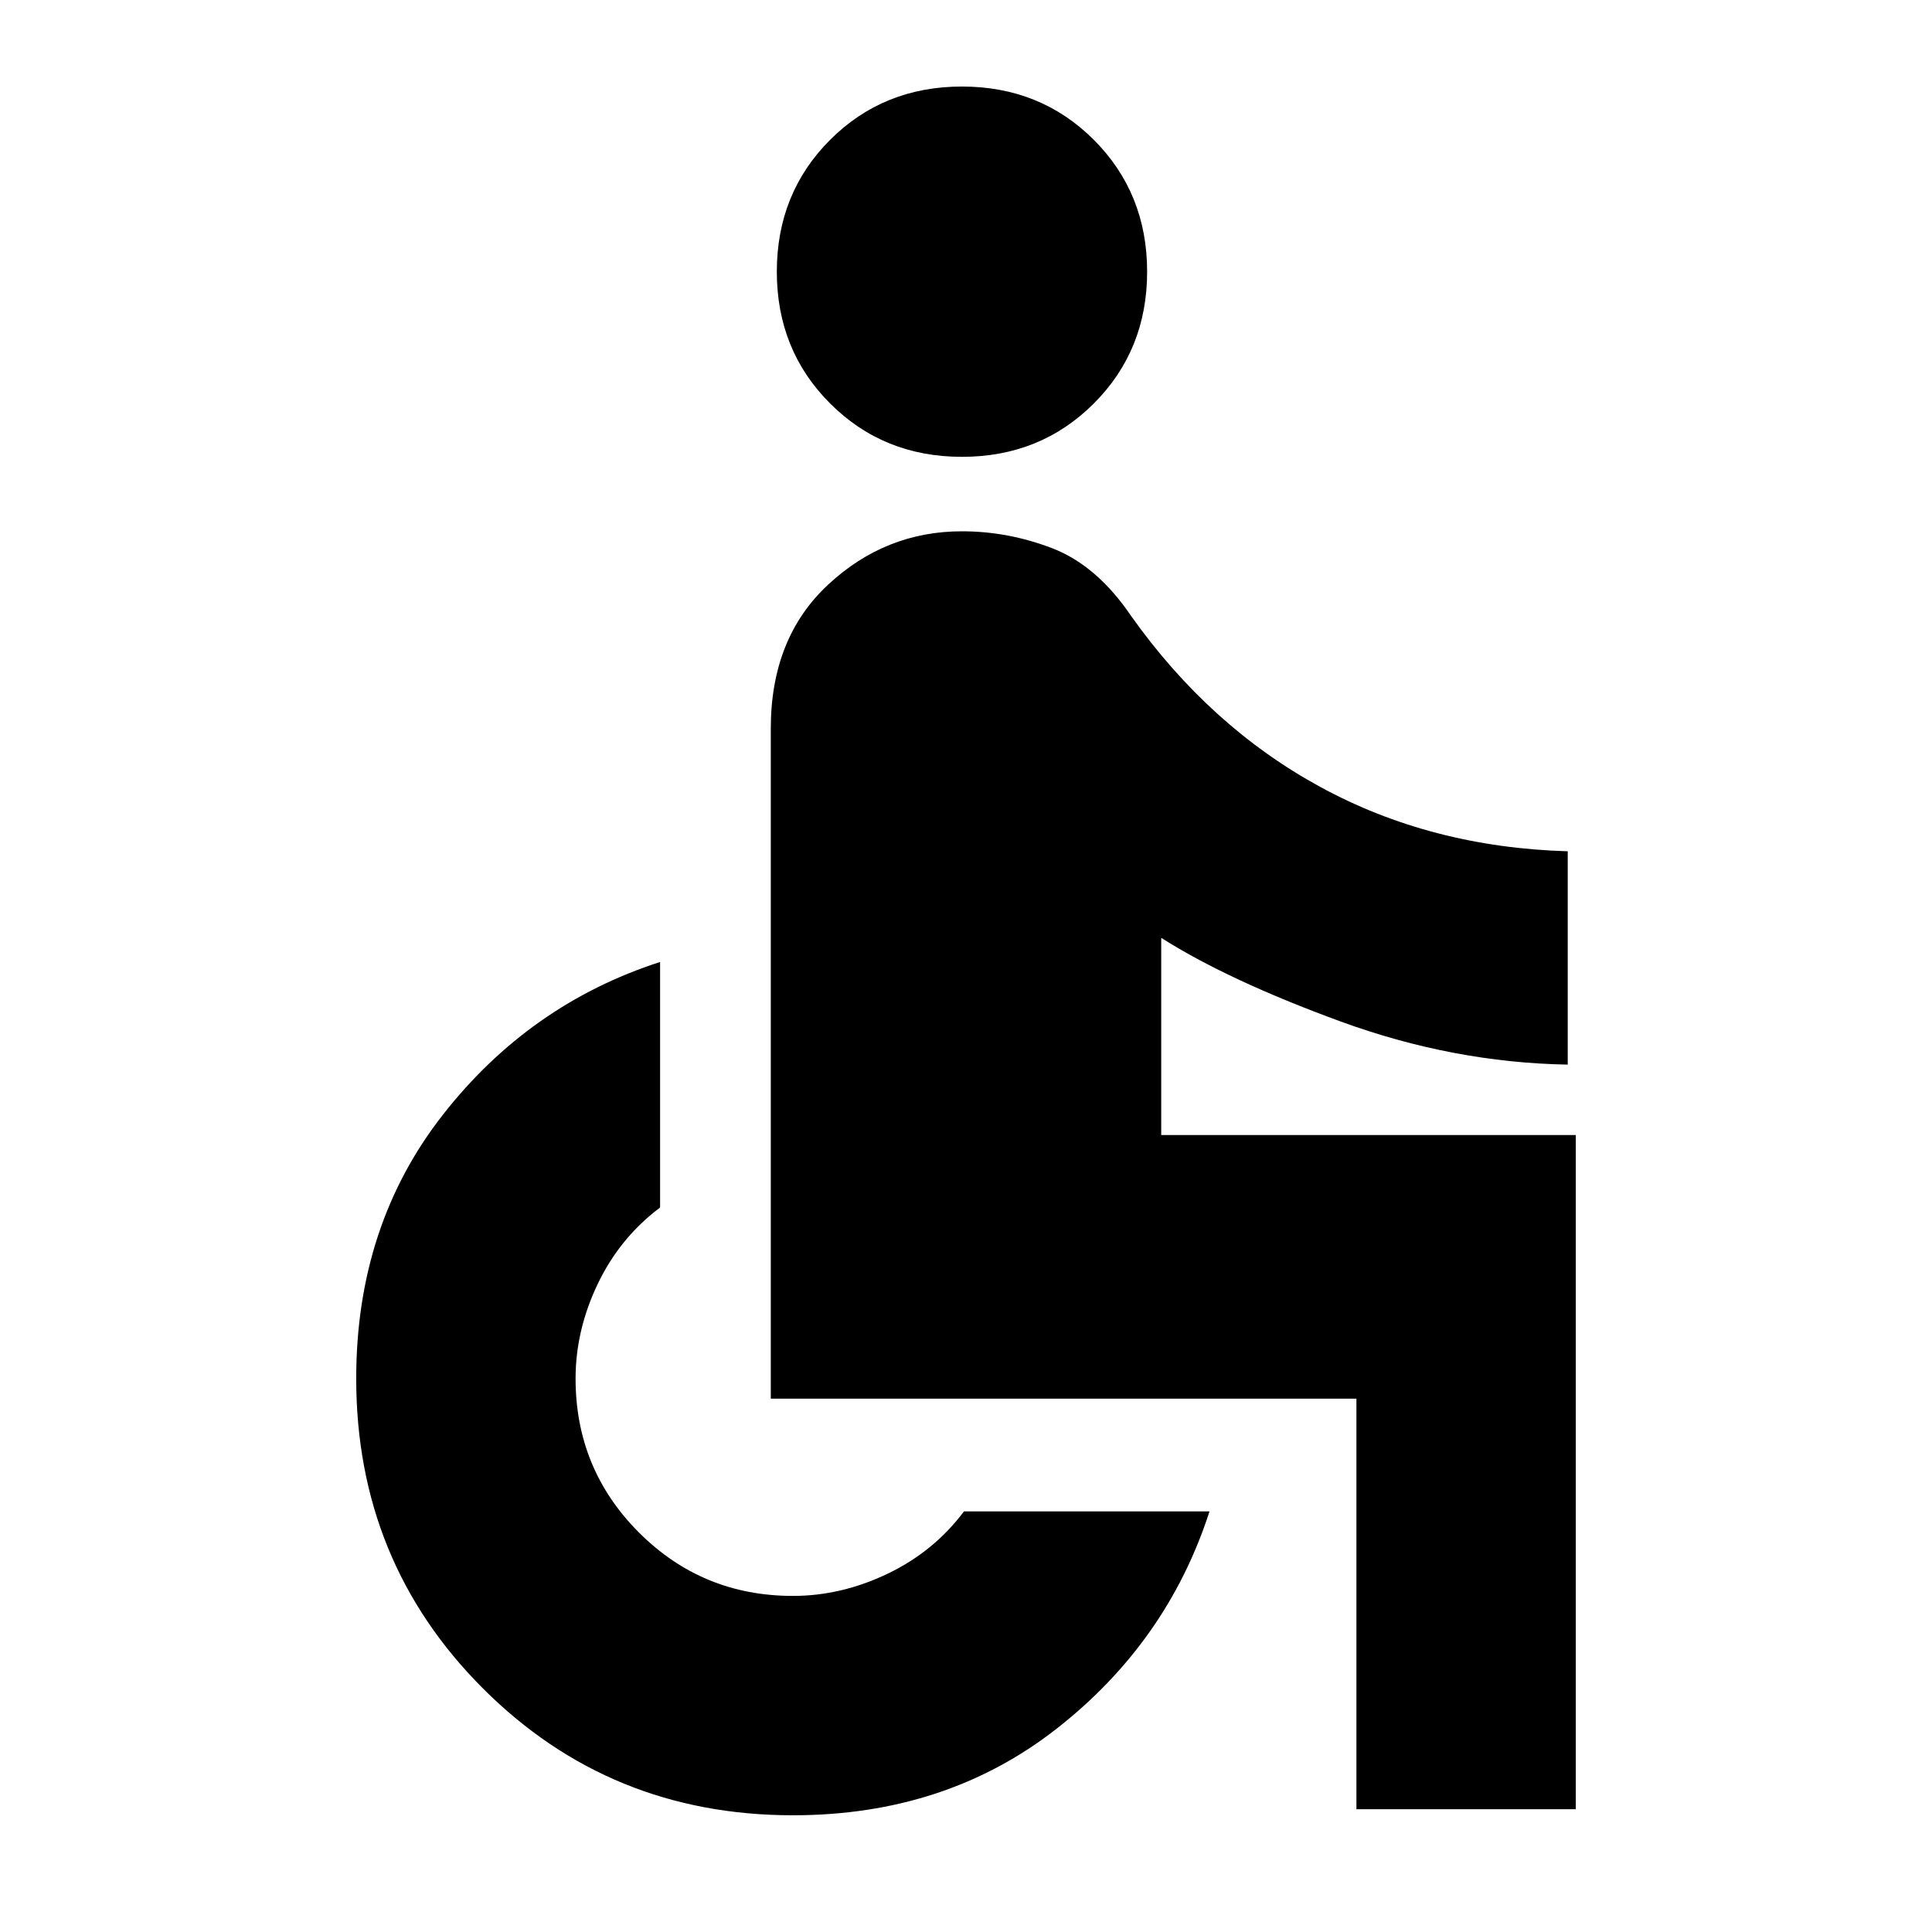 <svg xmlns="http://www.w3.org/2000/svg" height="24" width="24"><path d="M11.95 5.675Q10.975 5.675 10.312 5.012Q9.65 4.35 9.65 3.375Q9.65 2.4 10.312 1.737Q10.975 1.075 11.95 1.075Q12.925 1.075 13.588 1.737Q14.25 2.4 14.25 3.375Q14.25 4.35 13.588 5.012Q12.925 5.675 11.95 5.675ZM16.85 22.475V17.375Q16.85 17.375 16.85 17.375Q16.85 17.375 16.85 17.375H9.575V9.05Q9.575 7.925 10.288 7.262Q11 6.6 11.95 6.6Q12.525 6.6 13.075 6.812Q13.625 7.025 14.05 7.65Q15.025 9.025 16.4 9.775Q17.775 10.525 19.475 10.575V13.225Q18.05 13.2 16.65 12.688Q15.25 12.175 14.425 11.65V14.1H19.575V22.475ZM9.85 22.55Q7.575 22.55 6 20.975Q4.425 19.4 4.425 17.125Q4.425 15.225 5.5 13.85Q6.575 12.475 8.2 11.95V15Q7.7 15.375 7.425 15.95Q7.15 16.525 7.15 17.125Q7.15 18.25 7.938 19.038Q8.725 19.825 9.85 19.825Q10.45 19.825 11.025 19.55Q11.6 19.275 11.975 18.775H15.025Q14.5 20.4 13.125 21.475Q11.75 22.55 9.85 22.55Z"/></svg>